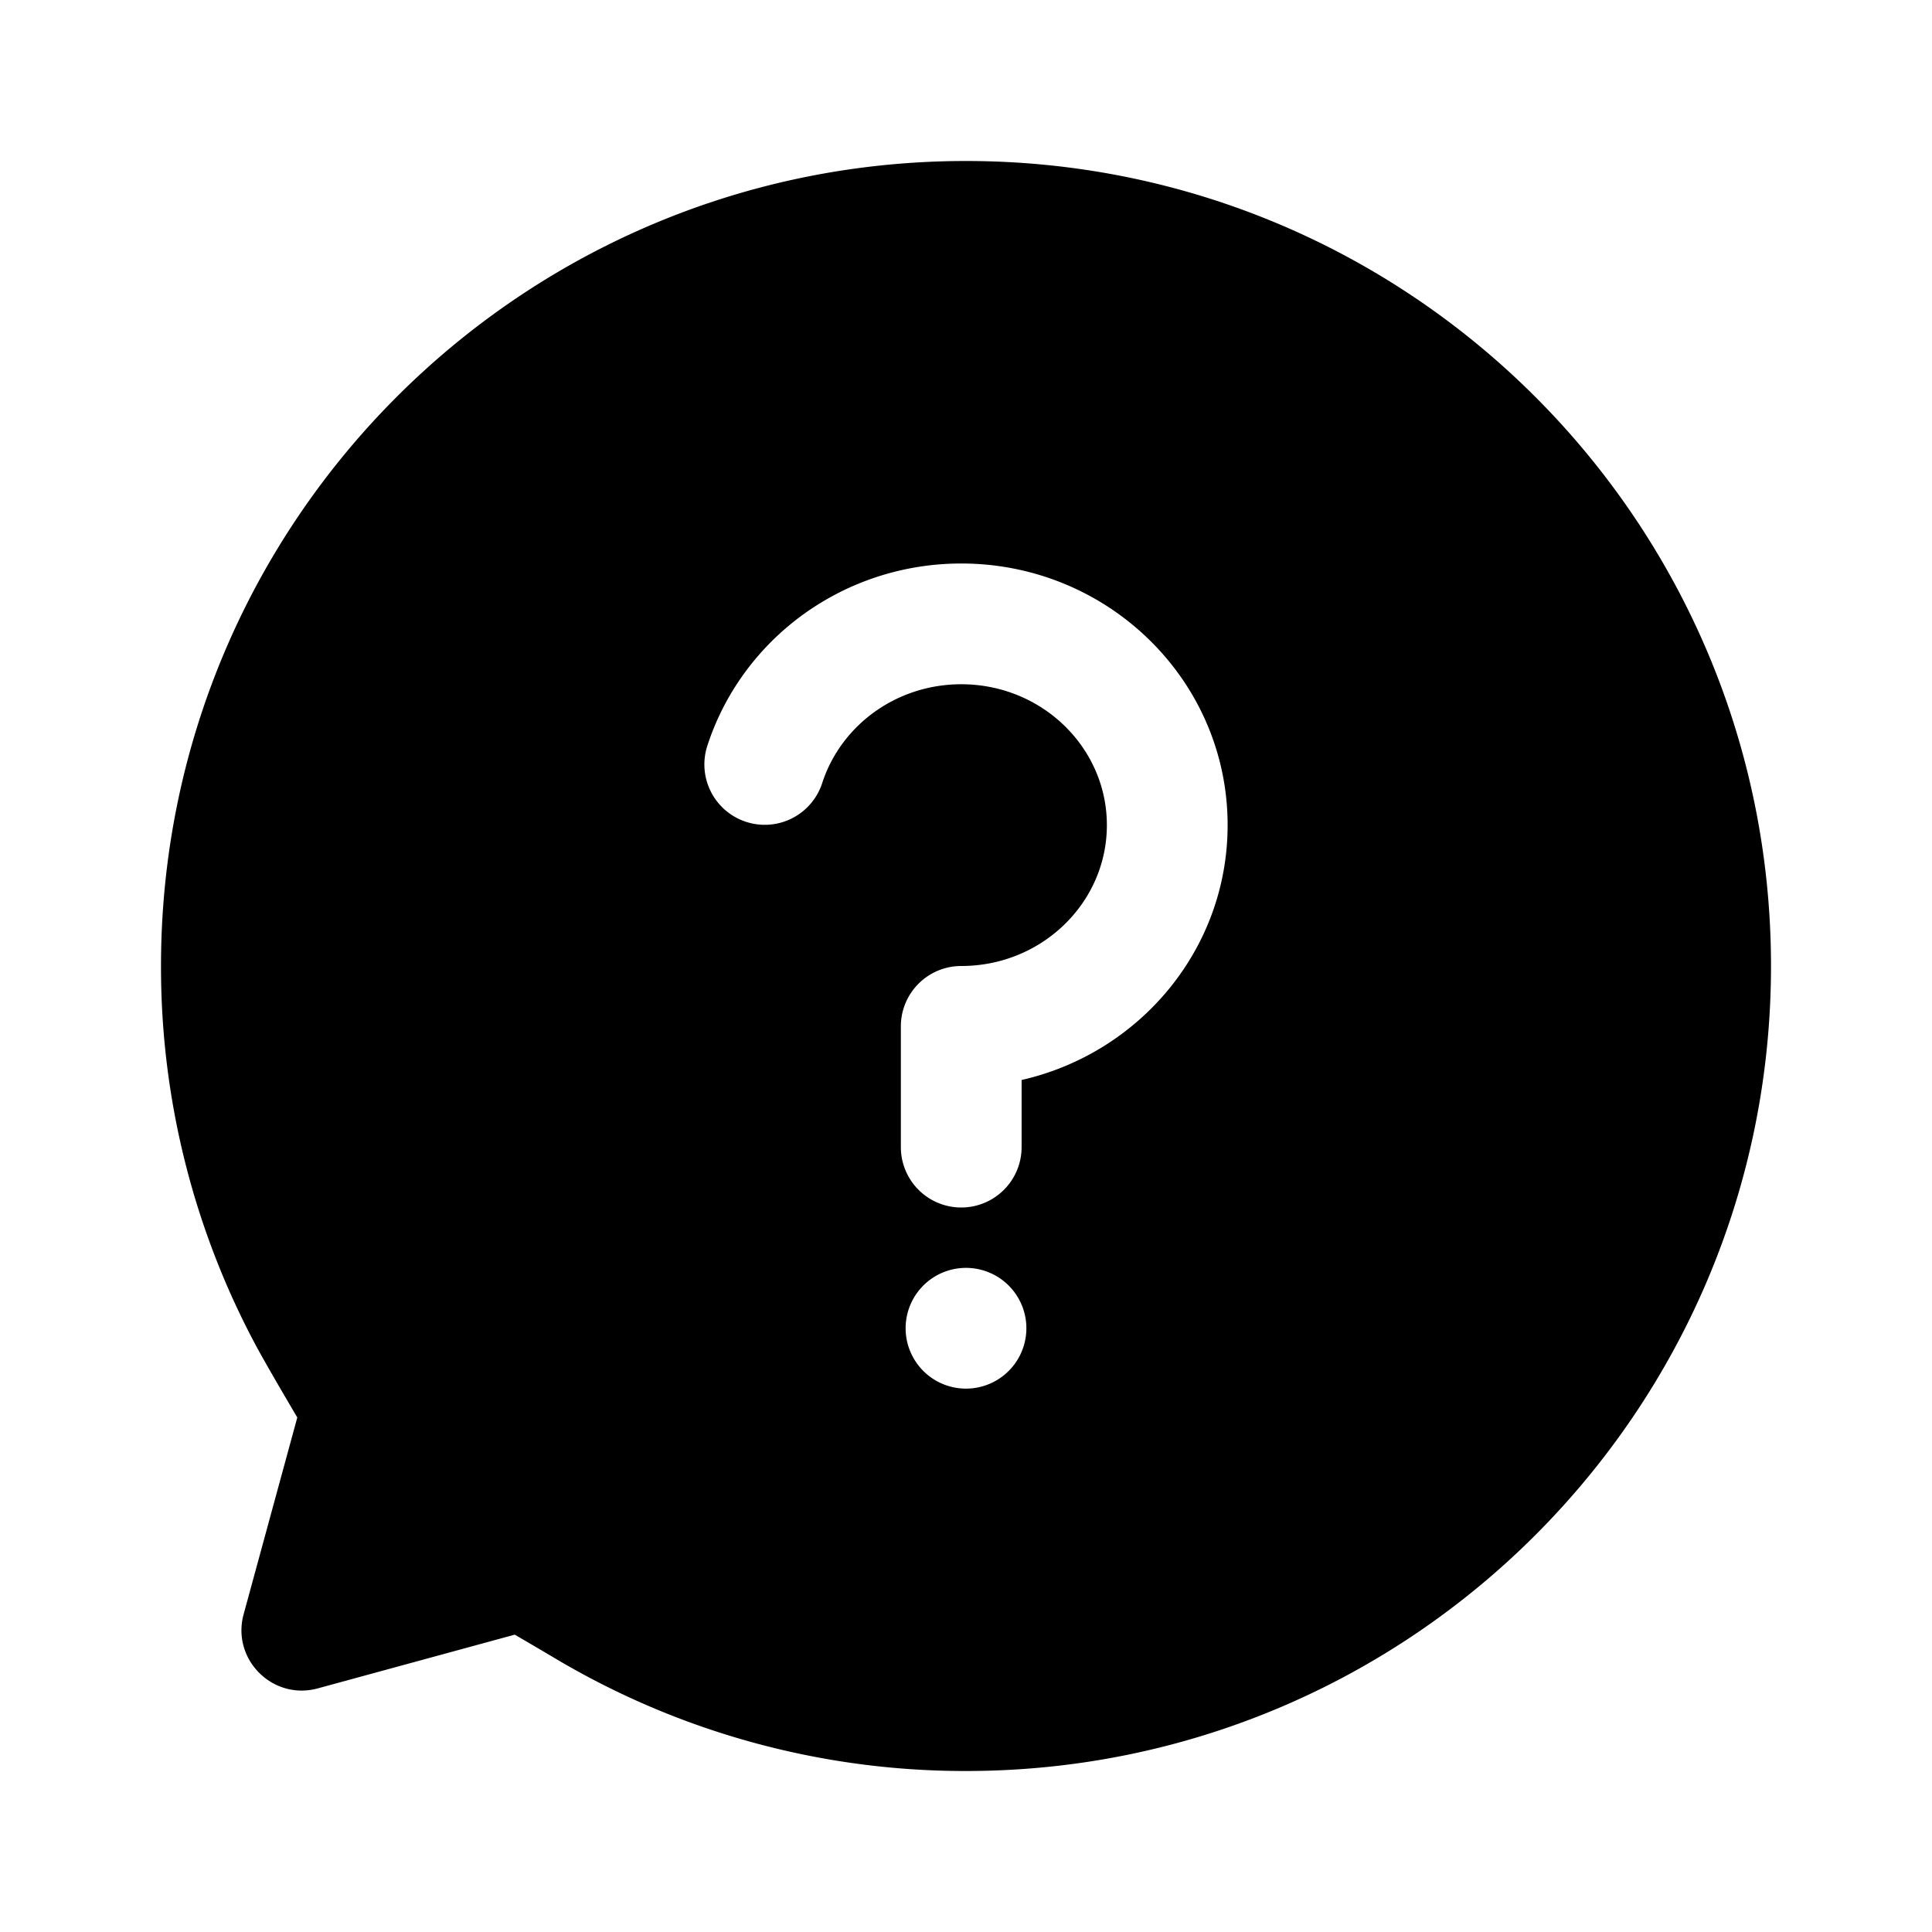 <svg xmlns="http://www.w3.org/2000/svg" viewBox="0 0 1024 1024" version="1.1"><path d="M512 85.333c235.637 0 426.667 191.029 426.667 426.667S747.637 938.667 512 938.667a424.779 424.779 0 0 1-219.125-60.501 2786.56 2786.56 0 0 0-20.053-11.765l-104.405 28.48c-23.893 6.507-45.803-15.413-39.285-39.296l28.437-104.288c-11.008-18.688-18.219-31.221-21.803-37.909A424.885 424.885 0 0 1 85.333 512C85.333 276.363 276.363 85.333 512 85.333z m0 586.667a32 32 0 1 0 0 64 32 32 0 0 0 0-64z m-2.517-373.333c-48.416 0-92.747 24.16-118.613 63.413a137.088 137.088 0 0 0-15.979 33.237 32 32 0 0 0 60.907 19.691c2.016-6.24 4.885-12.203 8.523-17.717C458.4 375.915 482.709 362.667 509.483 362.667 552.277 362.667 586.667 396.267 586.667 437.333s-34.4 74.667-77.195 74.667a32 32 0 0 0-32 32v64a32 32 0 0 0 64 0v-35.584C603.947 558.197 650.667 503.232 650.667 437.333c0-76.757-63.381-138.667-141.195-138.667z" fill="#000000" p-id="8930"></path></svg>